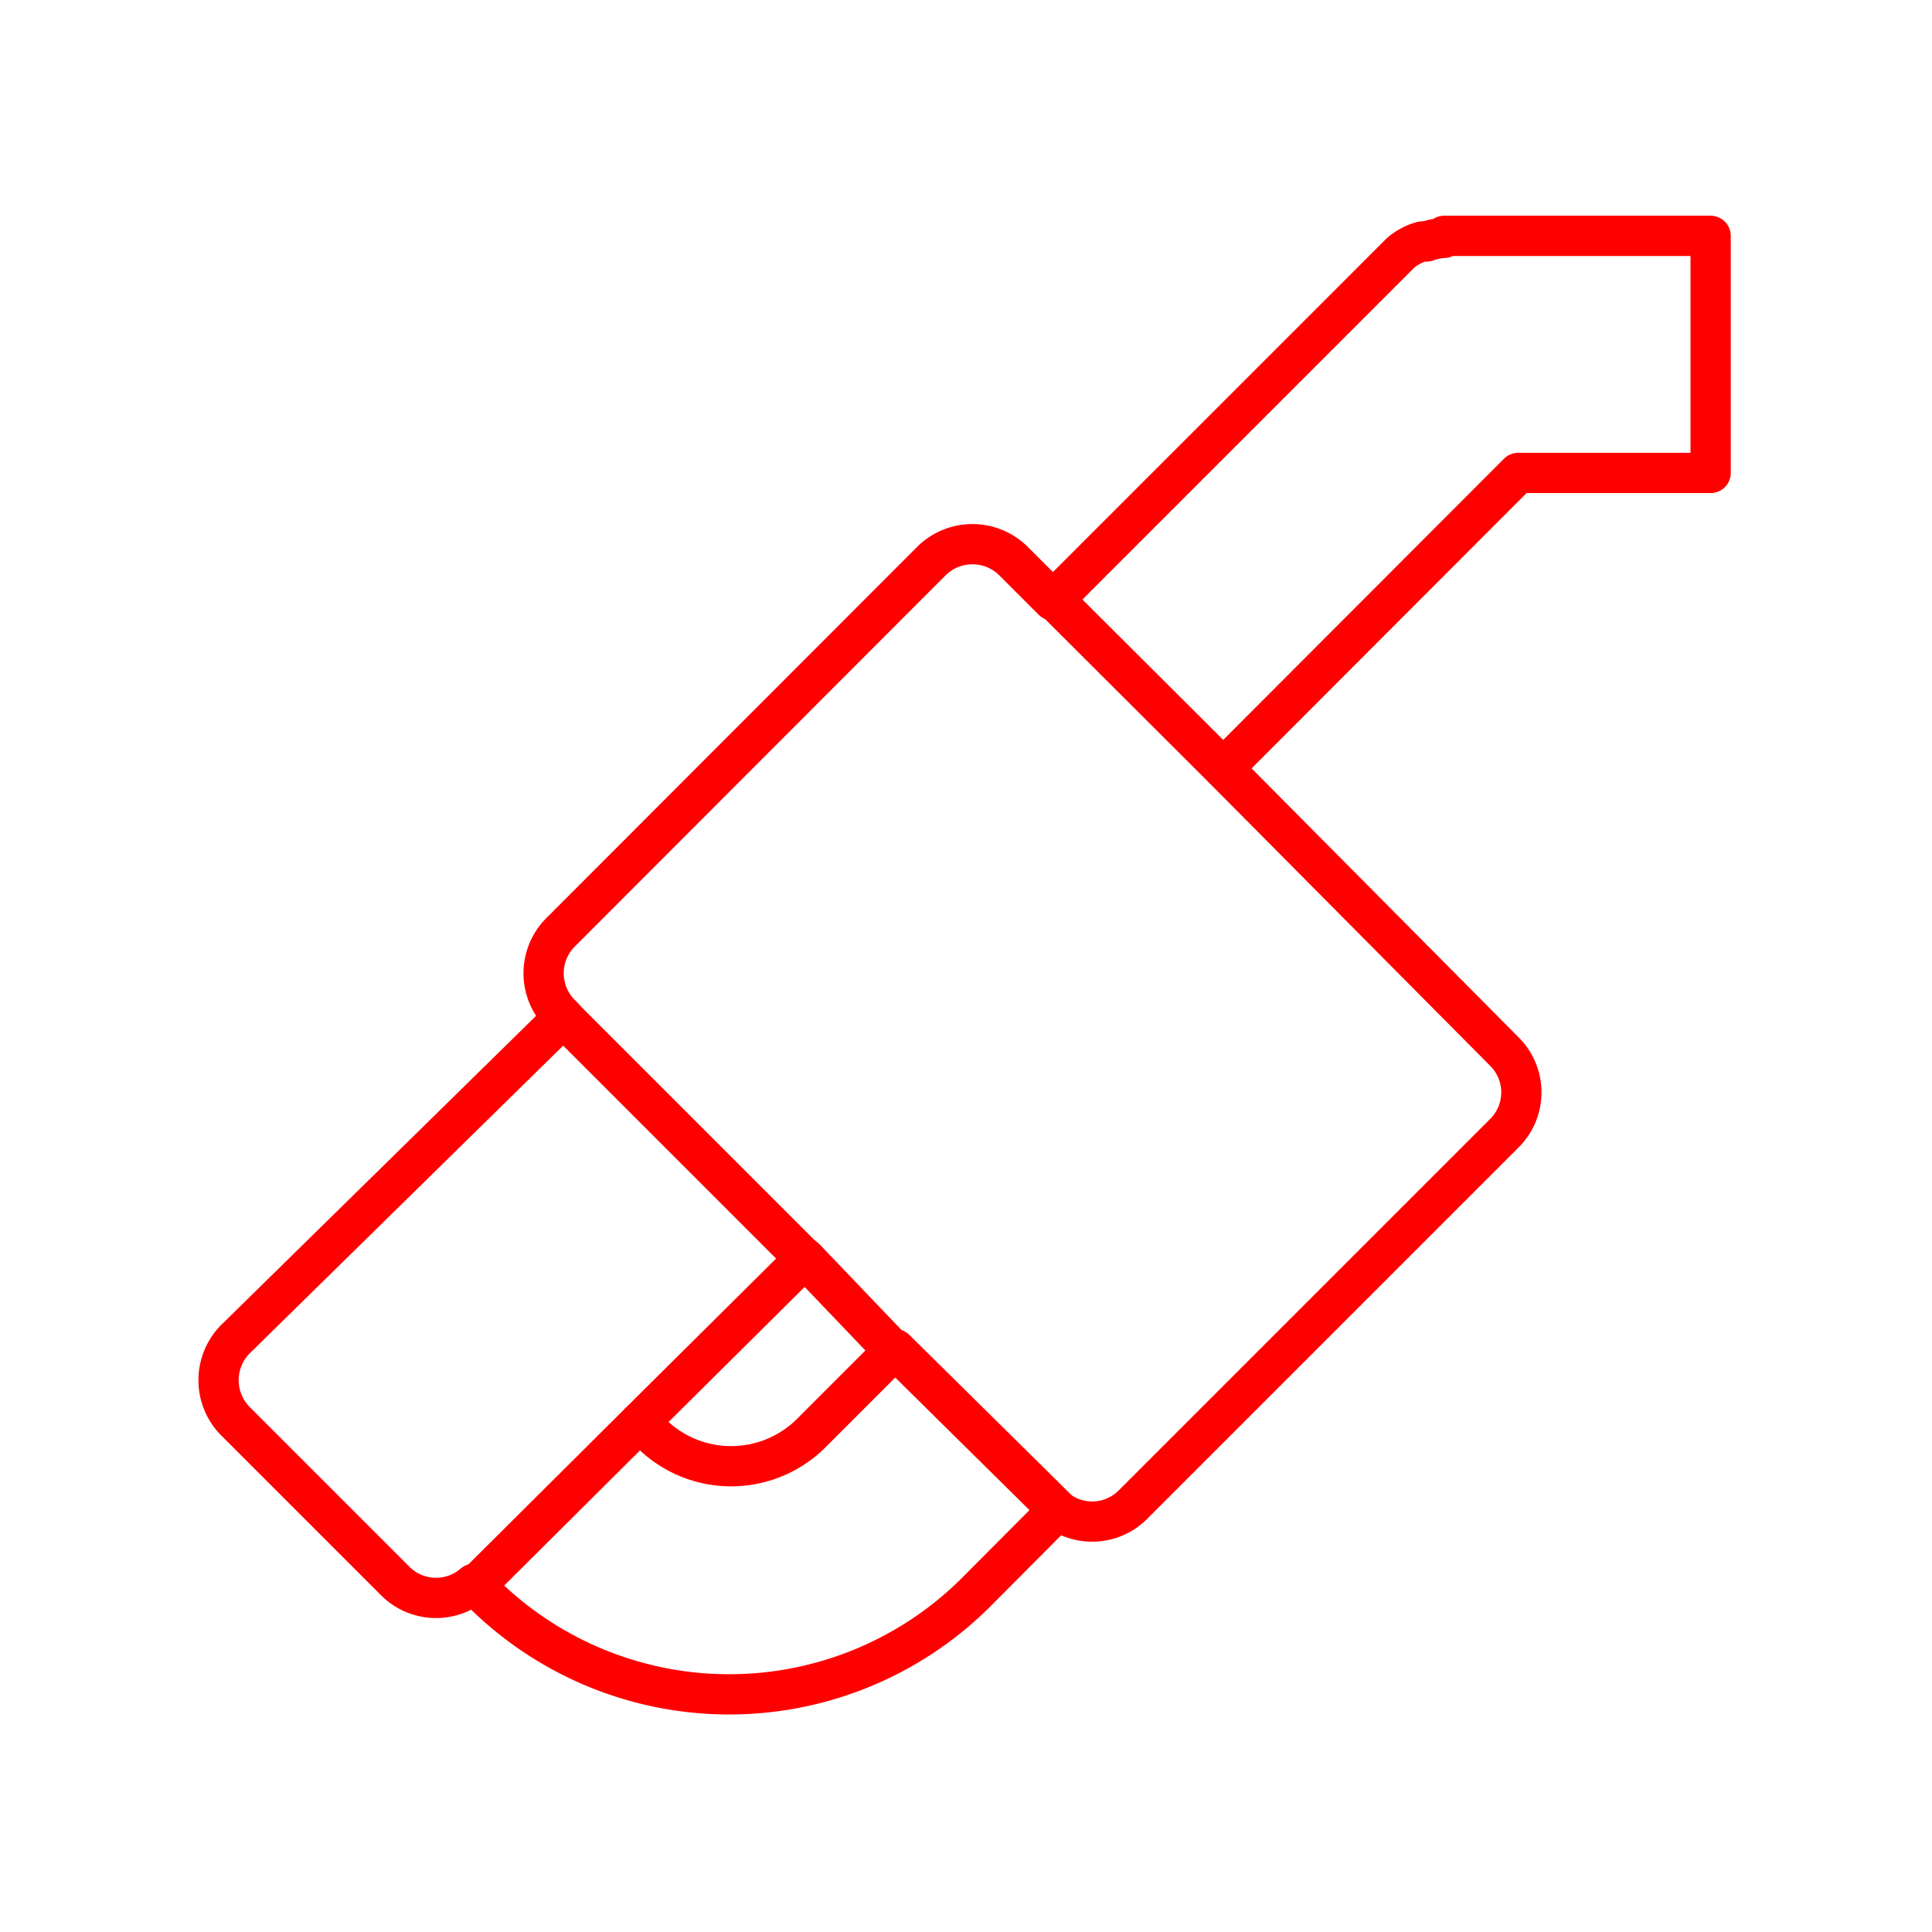 <svg id="Layer_2" data-name="Layer 2" xmlns="http://www.w3.org/2000/svg" viewBox="0 0 48 48"><defs><style>.cls-1{fill:none;stroke:#ff0000;stroke-linecap:round;stroke-linejoin:round;}</style></defs><path class="cls-1" d="M35.88,5.86H42.5v5.89H37.72l-7.33,7.34,7,7.05a1.43,1.43,0,0,1,0,2l-9.25,9.25a1.43,1.43,0,0,1-1.86.13l-2.06,2.07a8.69,8.69,0,0,1-12.21,0l-.24-.24a1.43,1.43,0,0,1-1.94-.06l-4-4a1.45,1.45,0,0,1,0-2L14,25.27l-.09-.09a1.44,1.44,0,0,1,0-2l9.25-9.26a1.45,1.45,0,0,1,2,0l1,1,8.64-8.64h0A1.38,1.38,0,0,1,35.33,6a.45.45,0,0,1,.11,0,1.56,1.56,0,0,1,.44-.09ZM20,31.26,15.9,35.33l.23.23a2.82,2.82,0,0,0,4.07,0l2-2L20,31.26Z"/><line class="cls-1" x1="26.22" y1="14.93" x2="30.39" y2="19.09"/><line class="cls-1" x1="15.9" y1="35.33" x2="11.82" y2="39.39"/><line class="cls-1" x1="22.24" y1="33.52" x2="26.33" y2="37.56"/><line class="cls-1" x1="13.99" y1="25.27" x2="19.98" y2="31.26"/></svg>